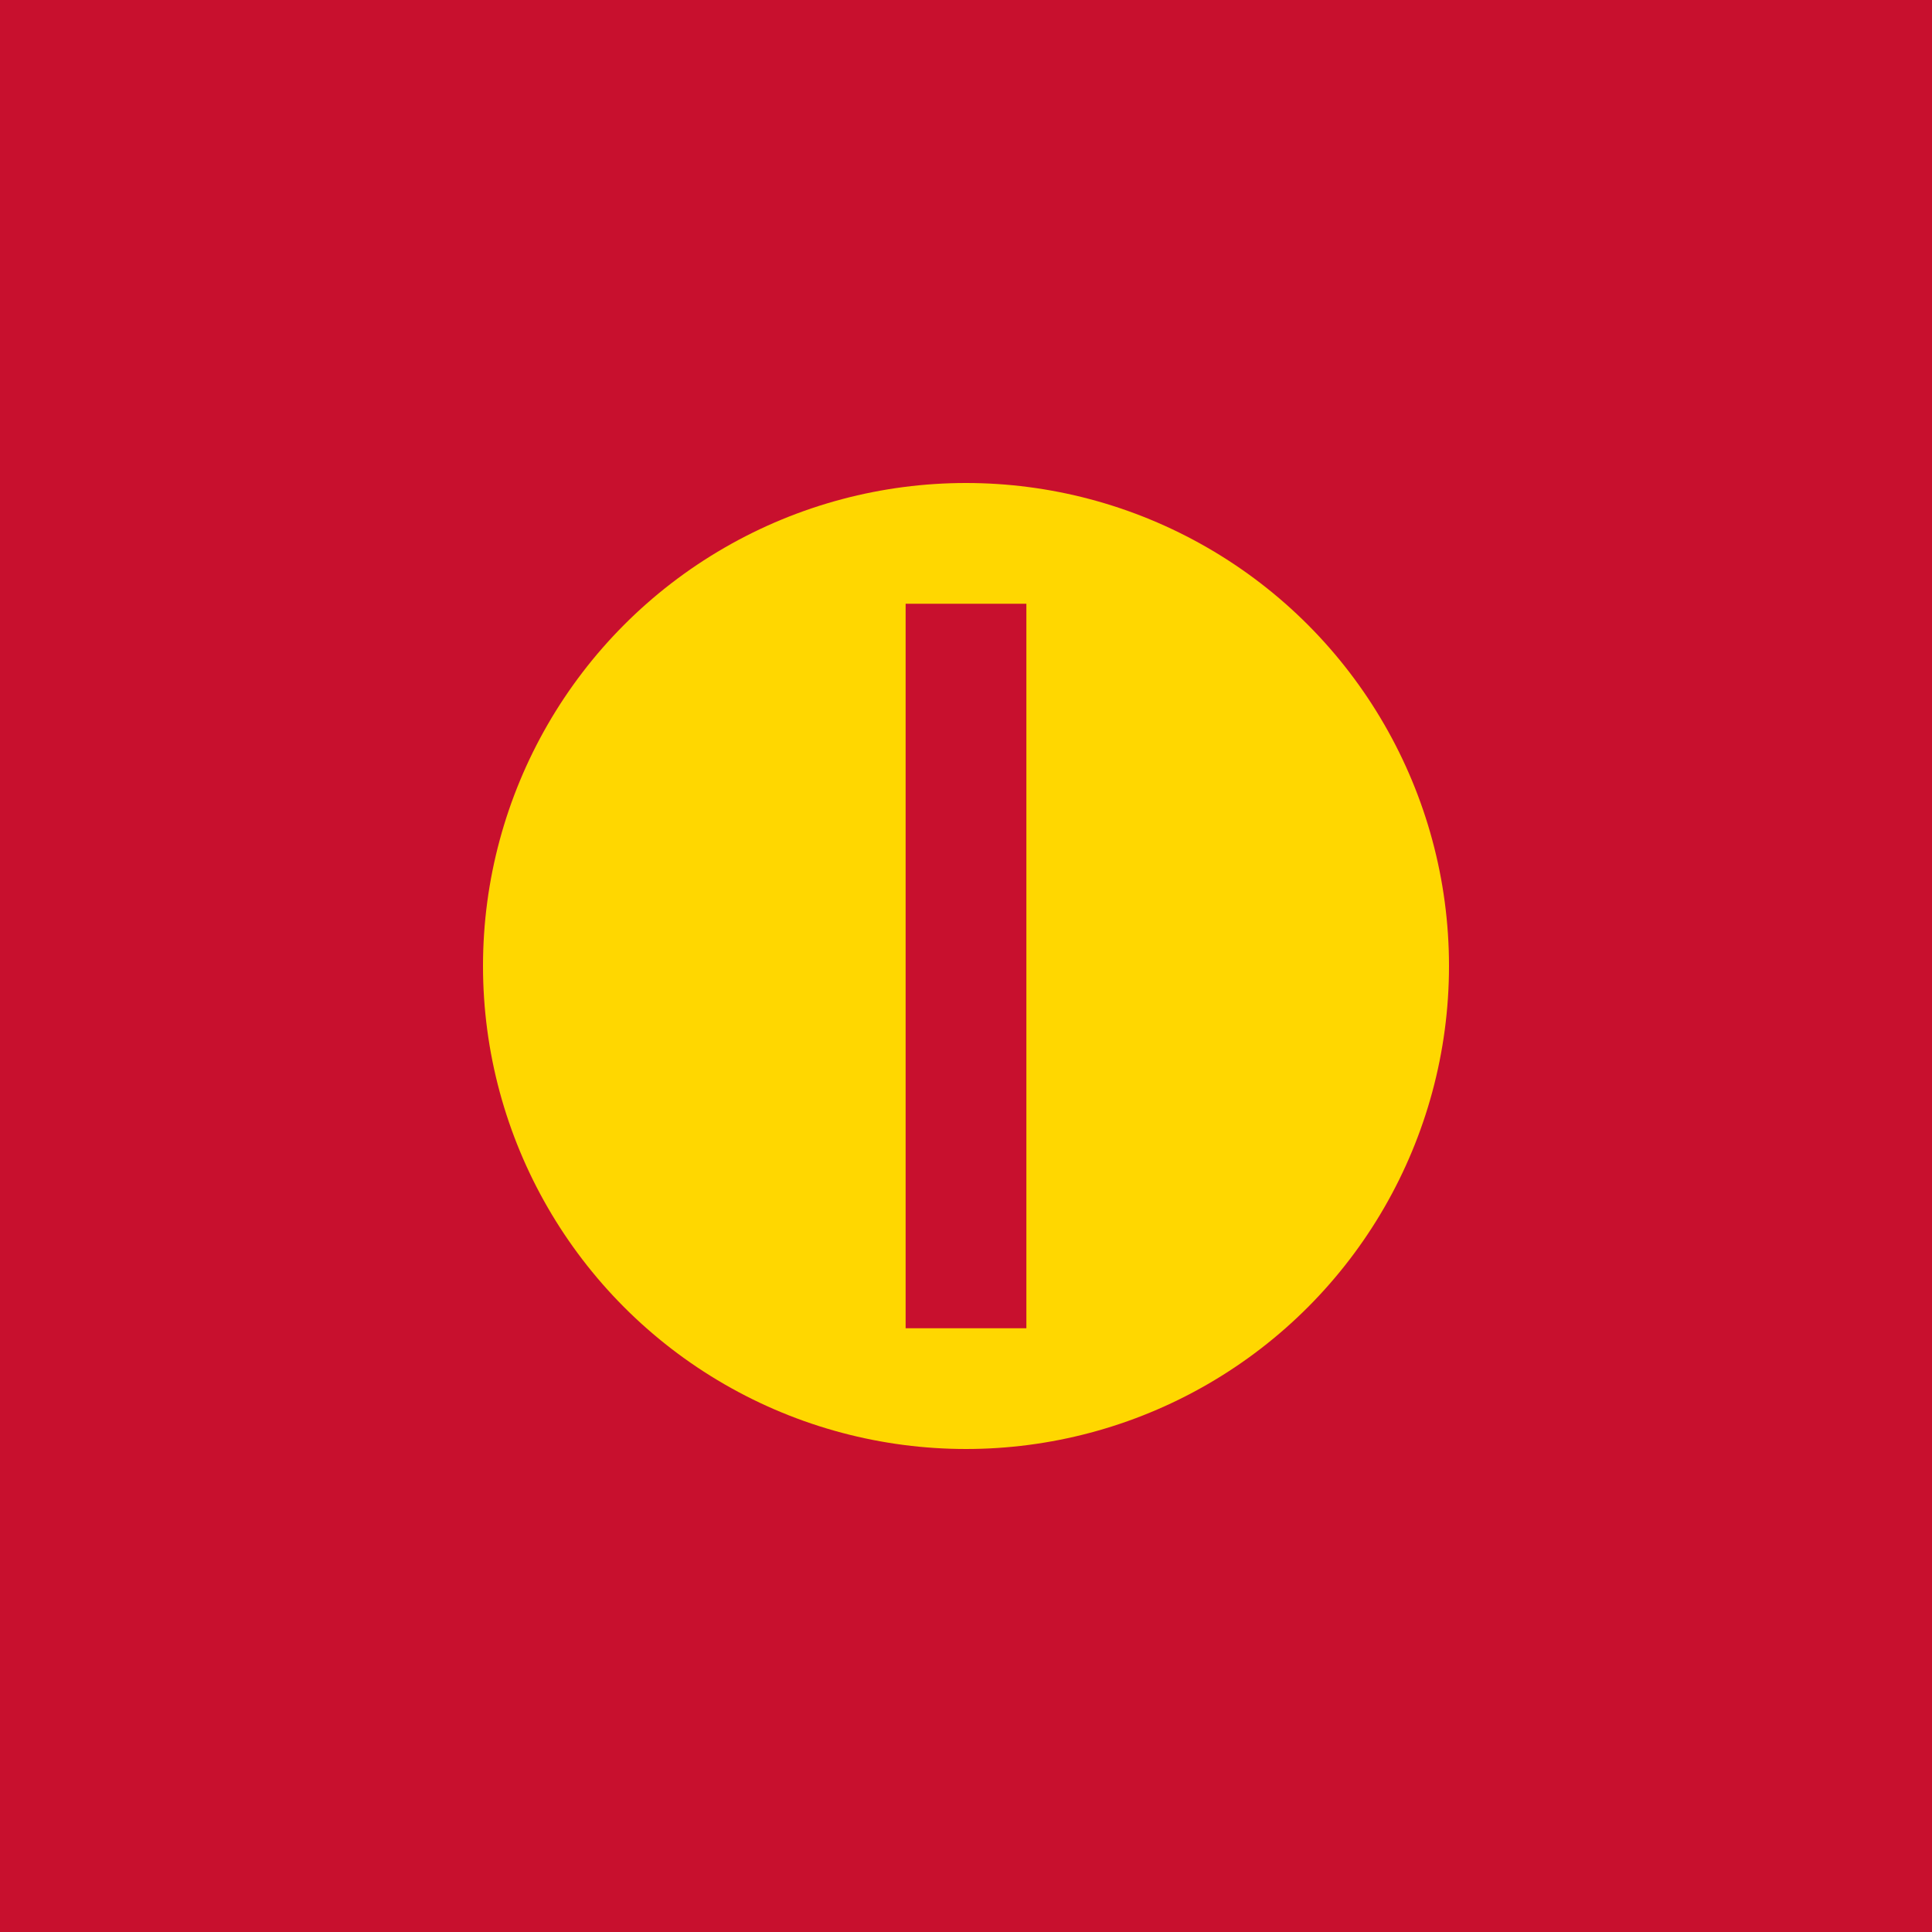 <svg xmlns="http://www.w3.org/2000/svg" viewBox="0 0 64 64" width="64" height="64">
  <rect width="64" height="64" fill="#c8102e"/>
  <circle cx="32" cy="32" r="16" fill="#ffd700"/>
  <rect x="30" y="20" width="4" height="24" fill="#c8102e"/>
</svg>


